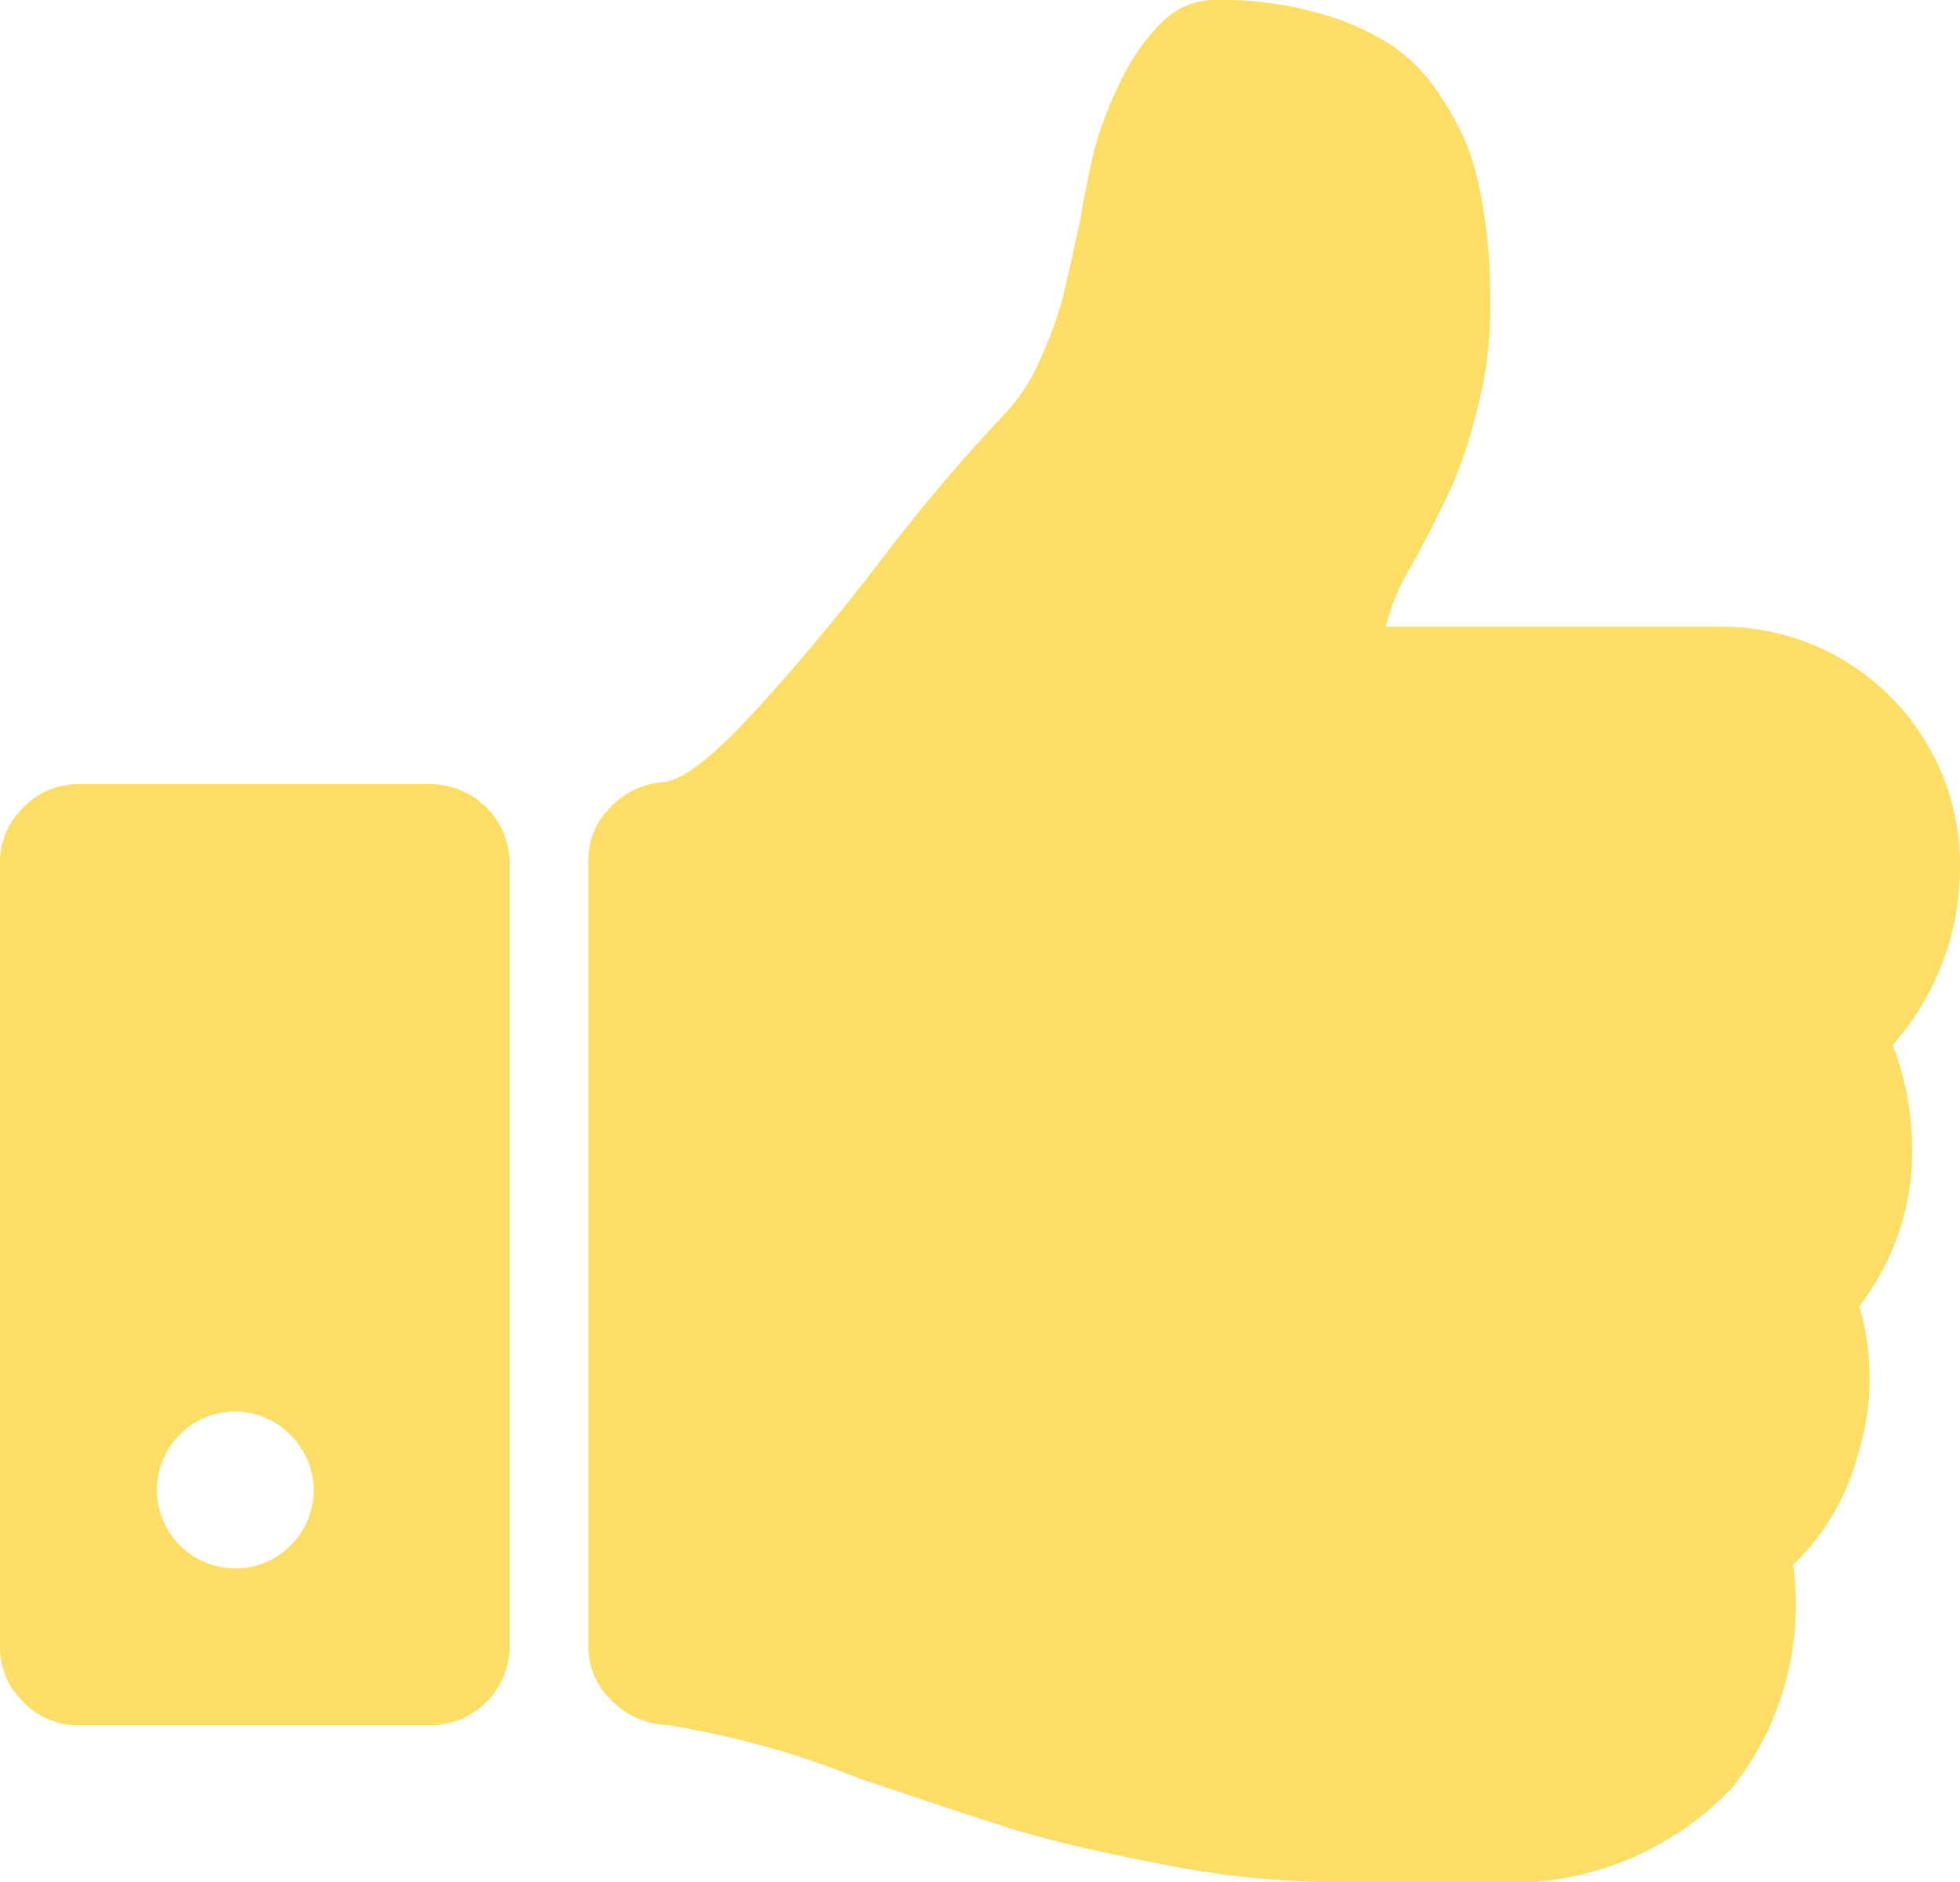 <svg id="Interested_Icon" data-name="Interested Icon" xmlns="http://www.w3.org/2000/svg" width="16.067" height="15.425" viewBox="0 0 16.067 15.425">
  <g id="Group_1819" data-name="Group 1819">
    <path id="Path_1773" data-name="Path 1773" d="M147.734,17.7a2.2,2.2,0,0,0,.552-1.5,1.954,1.954,0,0,0-1.927-1.928h-2.782a2.53,2.53,0,0,1,.08-.241,1.682,1.682,0,0,1,.11-.221c.047-.08.08-.141.1-.181q.181-.341.276-.562a4.1,4.1,0,0,0,.191-.6,3.13,3.13,0,0,0,.1-.763c0-.161,0-.291-.005-.392a4.323,4.323,0,0,0-.05-.452,2.536,2.536,0,0,0-.121-.5,2.34,2.34,0,0,0-.241-.452,1.408,1.408,0,0,0-.4-.407,2.2,2.2,0,0,0-.6-.261,3,3,0,0,0-.829-.105.618.618,0,0,0-.452.191,1.744,1.744,0,0,0-.342.5,2.989,2.989,0,0,0-.2.522q-.055.221-.125.613-.091.422-.136.608a3.211,3.211,0,0,1-.176.487,1.538,1.538,0,0,1-.311.482,14.846,14.846,0,0,0-1.014,1.2q-.492.643-1.014,1.215t-.763.593a.659.659,0,0,0-.432.206.606.606,0,0,0-.181.437v6.437a.6.6,0,0,0,.191.447.664.664,0,0,0,.452.2,7.342,7.342,0,0,1,1.587.442q.773.261,1.21.4t1.22.291a7.461,7.461,0,0,0,1.446.156h1.3a2.5,2.5,0,0,0,1.978-.783,2.414,2.414,0,0,0,.492-1.818,1.953,1.953,0,0,0,.542-.944,2.065,2.065,0,0,0,0-1.175,2.084,2.084,0,0,0,.432-1.376A2.393,2.393,0,0,0,147.734,17.7Z" transform="translate(-132.219 -9.136)" fill="#fddd65"/>
    <path id="Path_1774" data-name="Path 1774" d="M3.535,191.864H.643a.618.618,0,0,0-.452.191.618.618,0,0,0-.191.452v6.427a.618.618,0,0,0,.191.452.619.619,0,0,0,.452.191H3.535a.651.651,0,0,0,.643-.643v-6.427a.652.652,0,0,0-.643-.643ZM2.38,198.105a.626.626,0,0,1-.452.186.643.643,0,0,1-.457-1.094.636.636,0,0,1,.909,0,.636.636,0,0,1,0,.909Z" transform="translate(0 -185.437)" fill="#fddd65"/>
  </g>
</svg>
